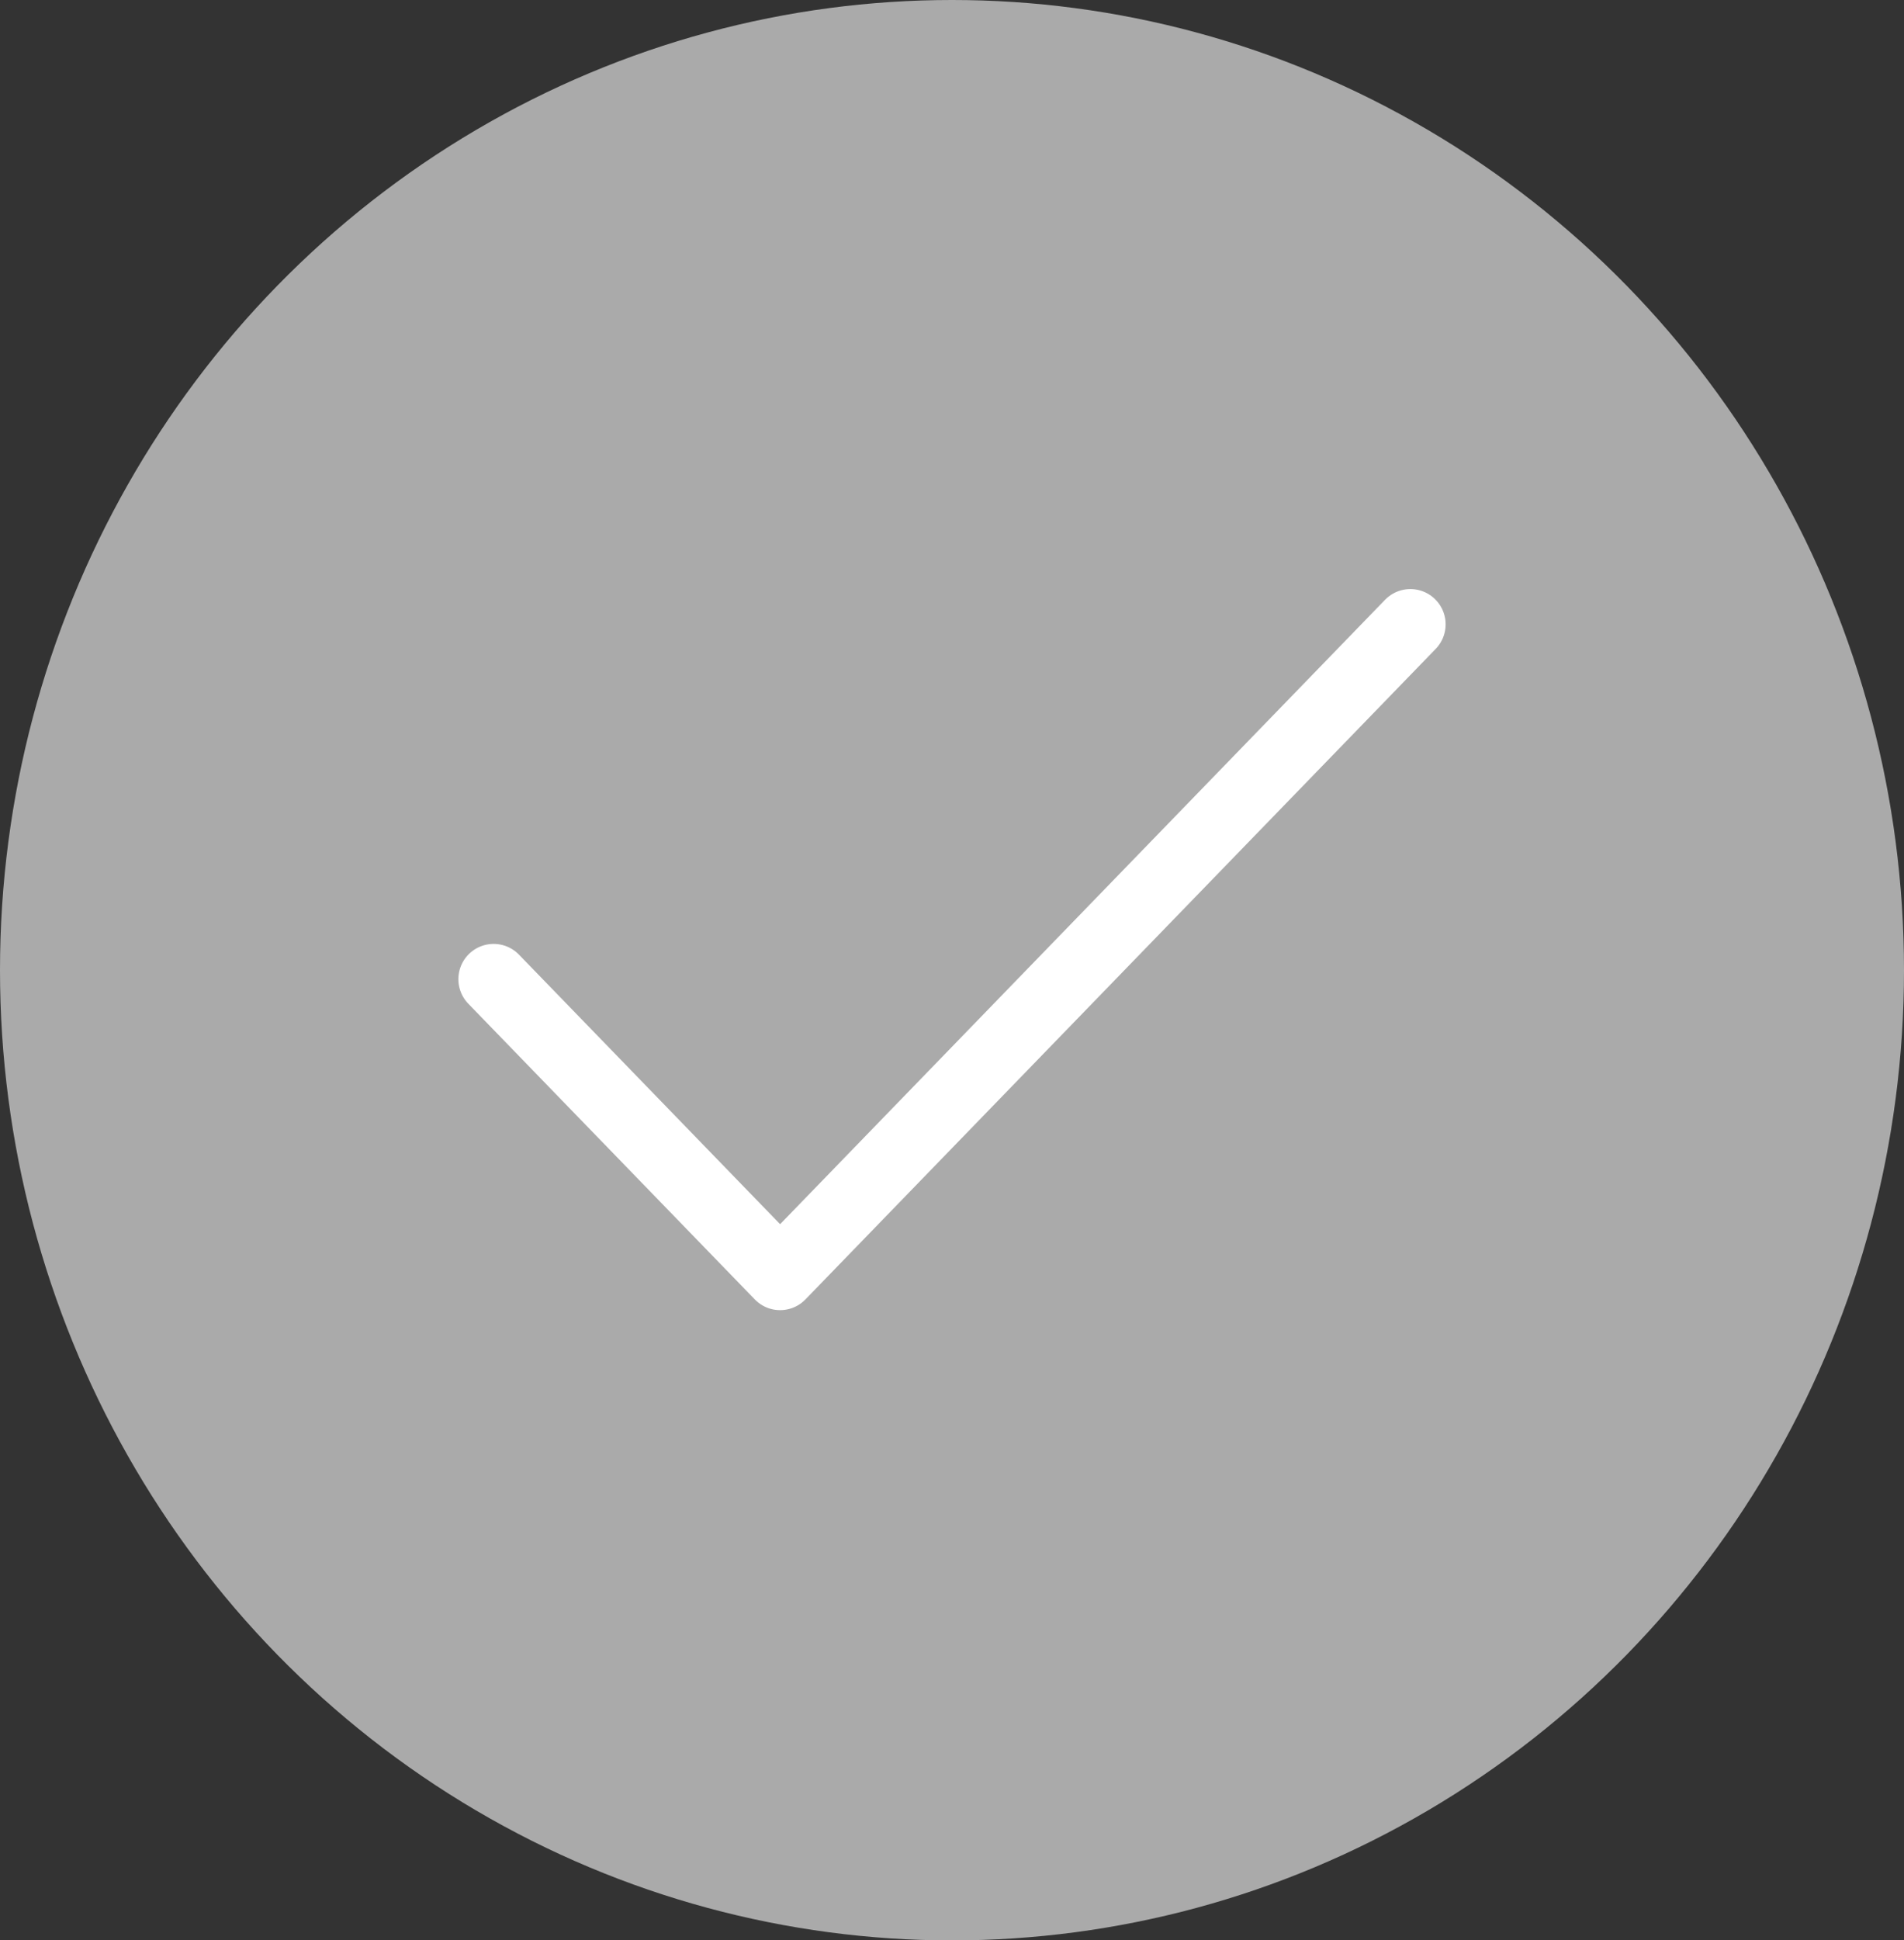<svg width="108" height="110" viewBox="0 0 108 110" fill="none" xmlns="http://www.w3.org/2000/svg">
<rect x="0" y="0" width="108" height="110" fill="#333333" stroke="none"/>
<ellipse cx="54" cy="55.005" rx="54" ry="55.005" fill="#AAAAAA"/>
<path d="M80 35.397L44.25 72.278L28 55.514" stroke="white" stroke-width="4" stroke-linecap="round" stroke-linejoin="round"/>
</svg>
